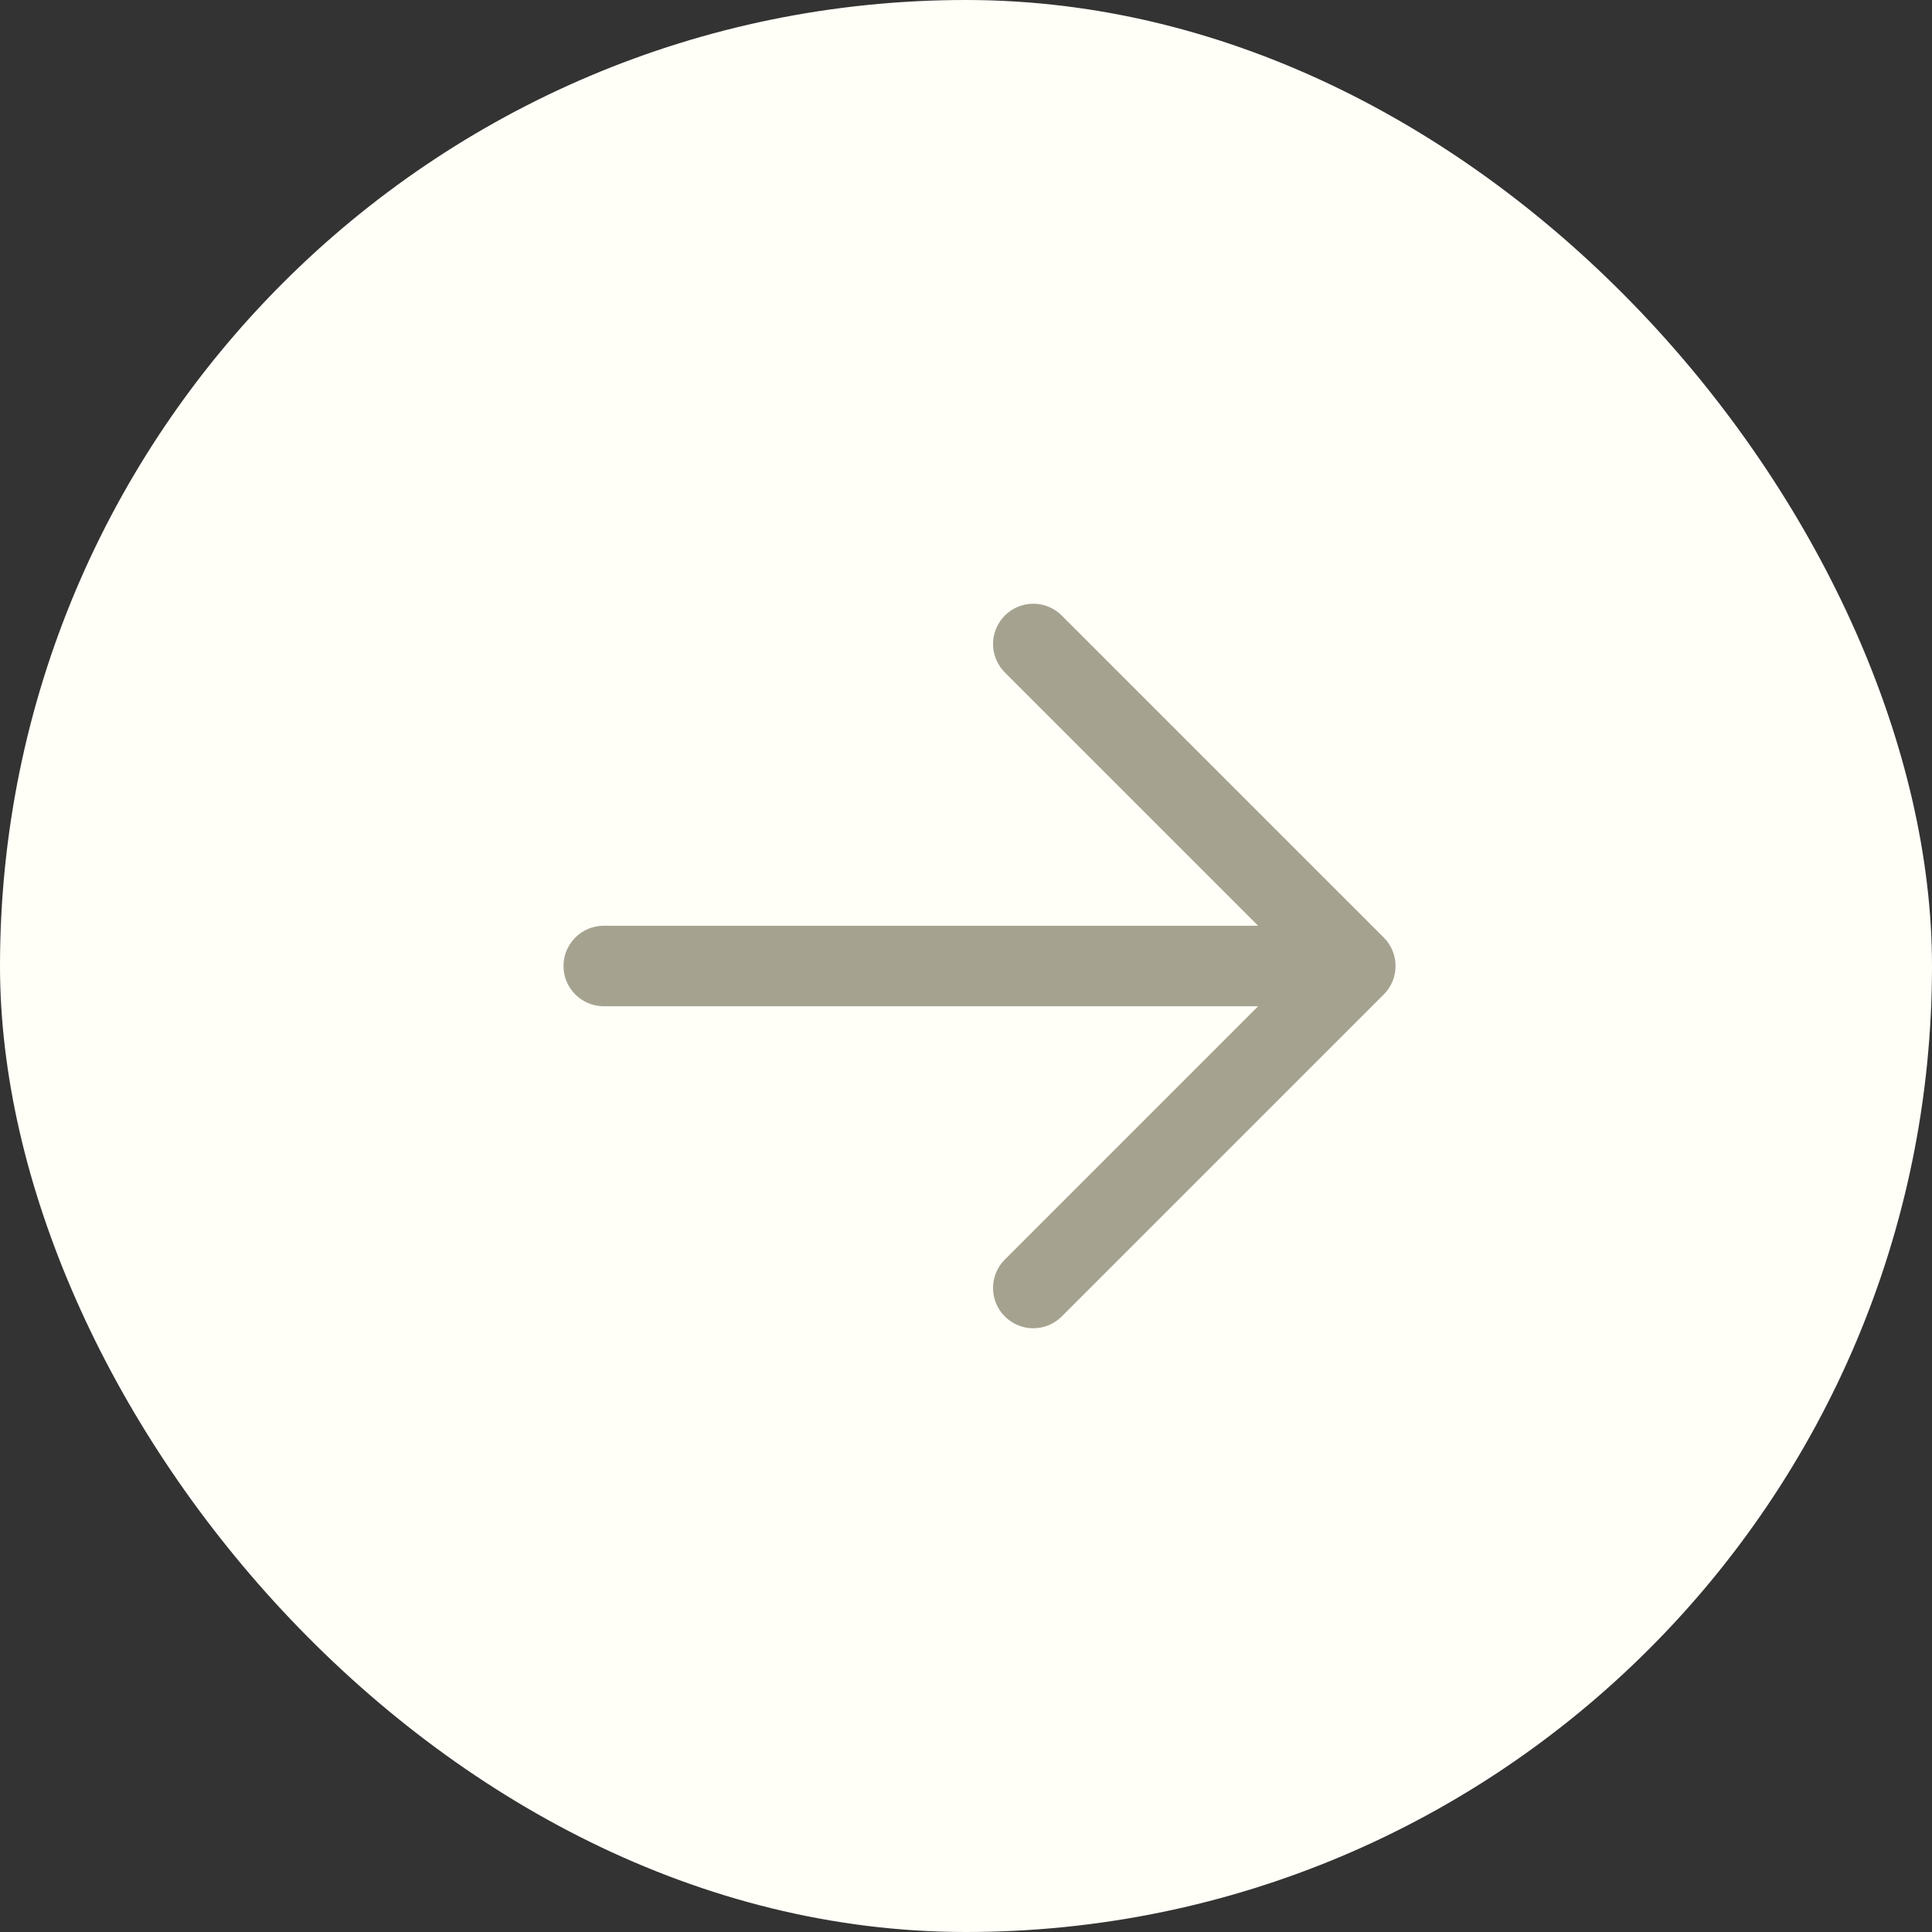 <svg width="48" height="48" viewBox="0 0 48 48" fill="none" xmlns="http://www.w3.org/2000/svg">
<rect x="0" y="0" width="48" height="48" fill="#333333" stroke="none"/>
<rect width="48" height="48" rx="24" fill="#FFFEF7"/>
<path fill-rule="evenodd" clip-rule="evenodd" d="M26.379 15.293C25.988 14.902 25.355 14.902 24.965 15.293C24.574 15.683 24.574 16.317 24.965 16.707L31.258 23H15C14.448 23 14 23.448 14 24C14 24.552 14.448 25 15 25H31.258L24.965 31.293C24.574 31.683 24.574 32.317 24.965 32.707C25.355 33.098 25.988 33.098 26.379 32.707L34.379 24.707C34.77 24.317 34.77 23.683 34.379 23.293L26.379 15.293Z" fill="#A5A38F"/>
</svg>
